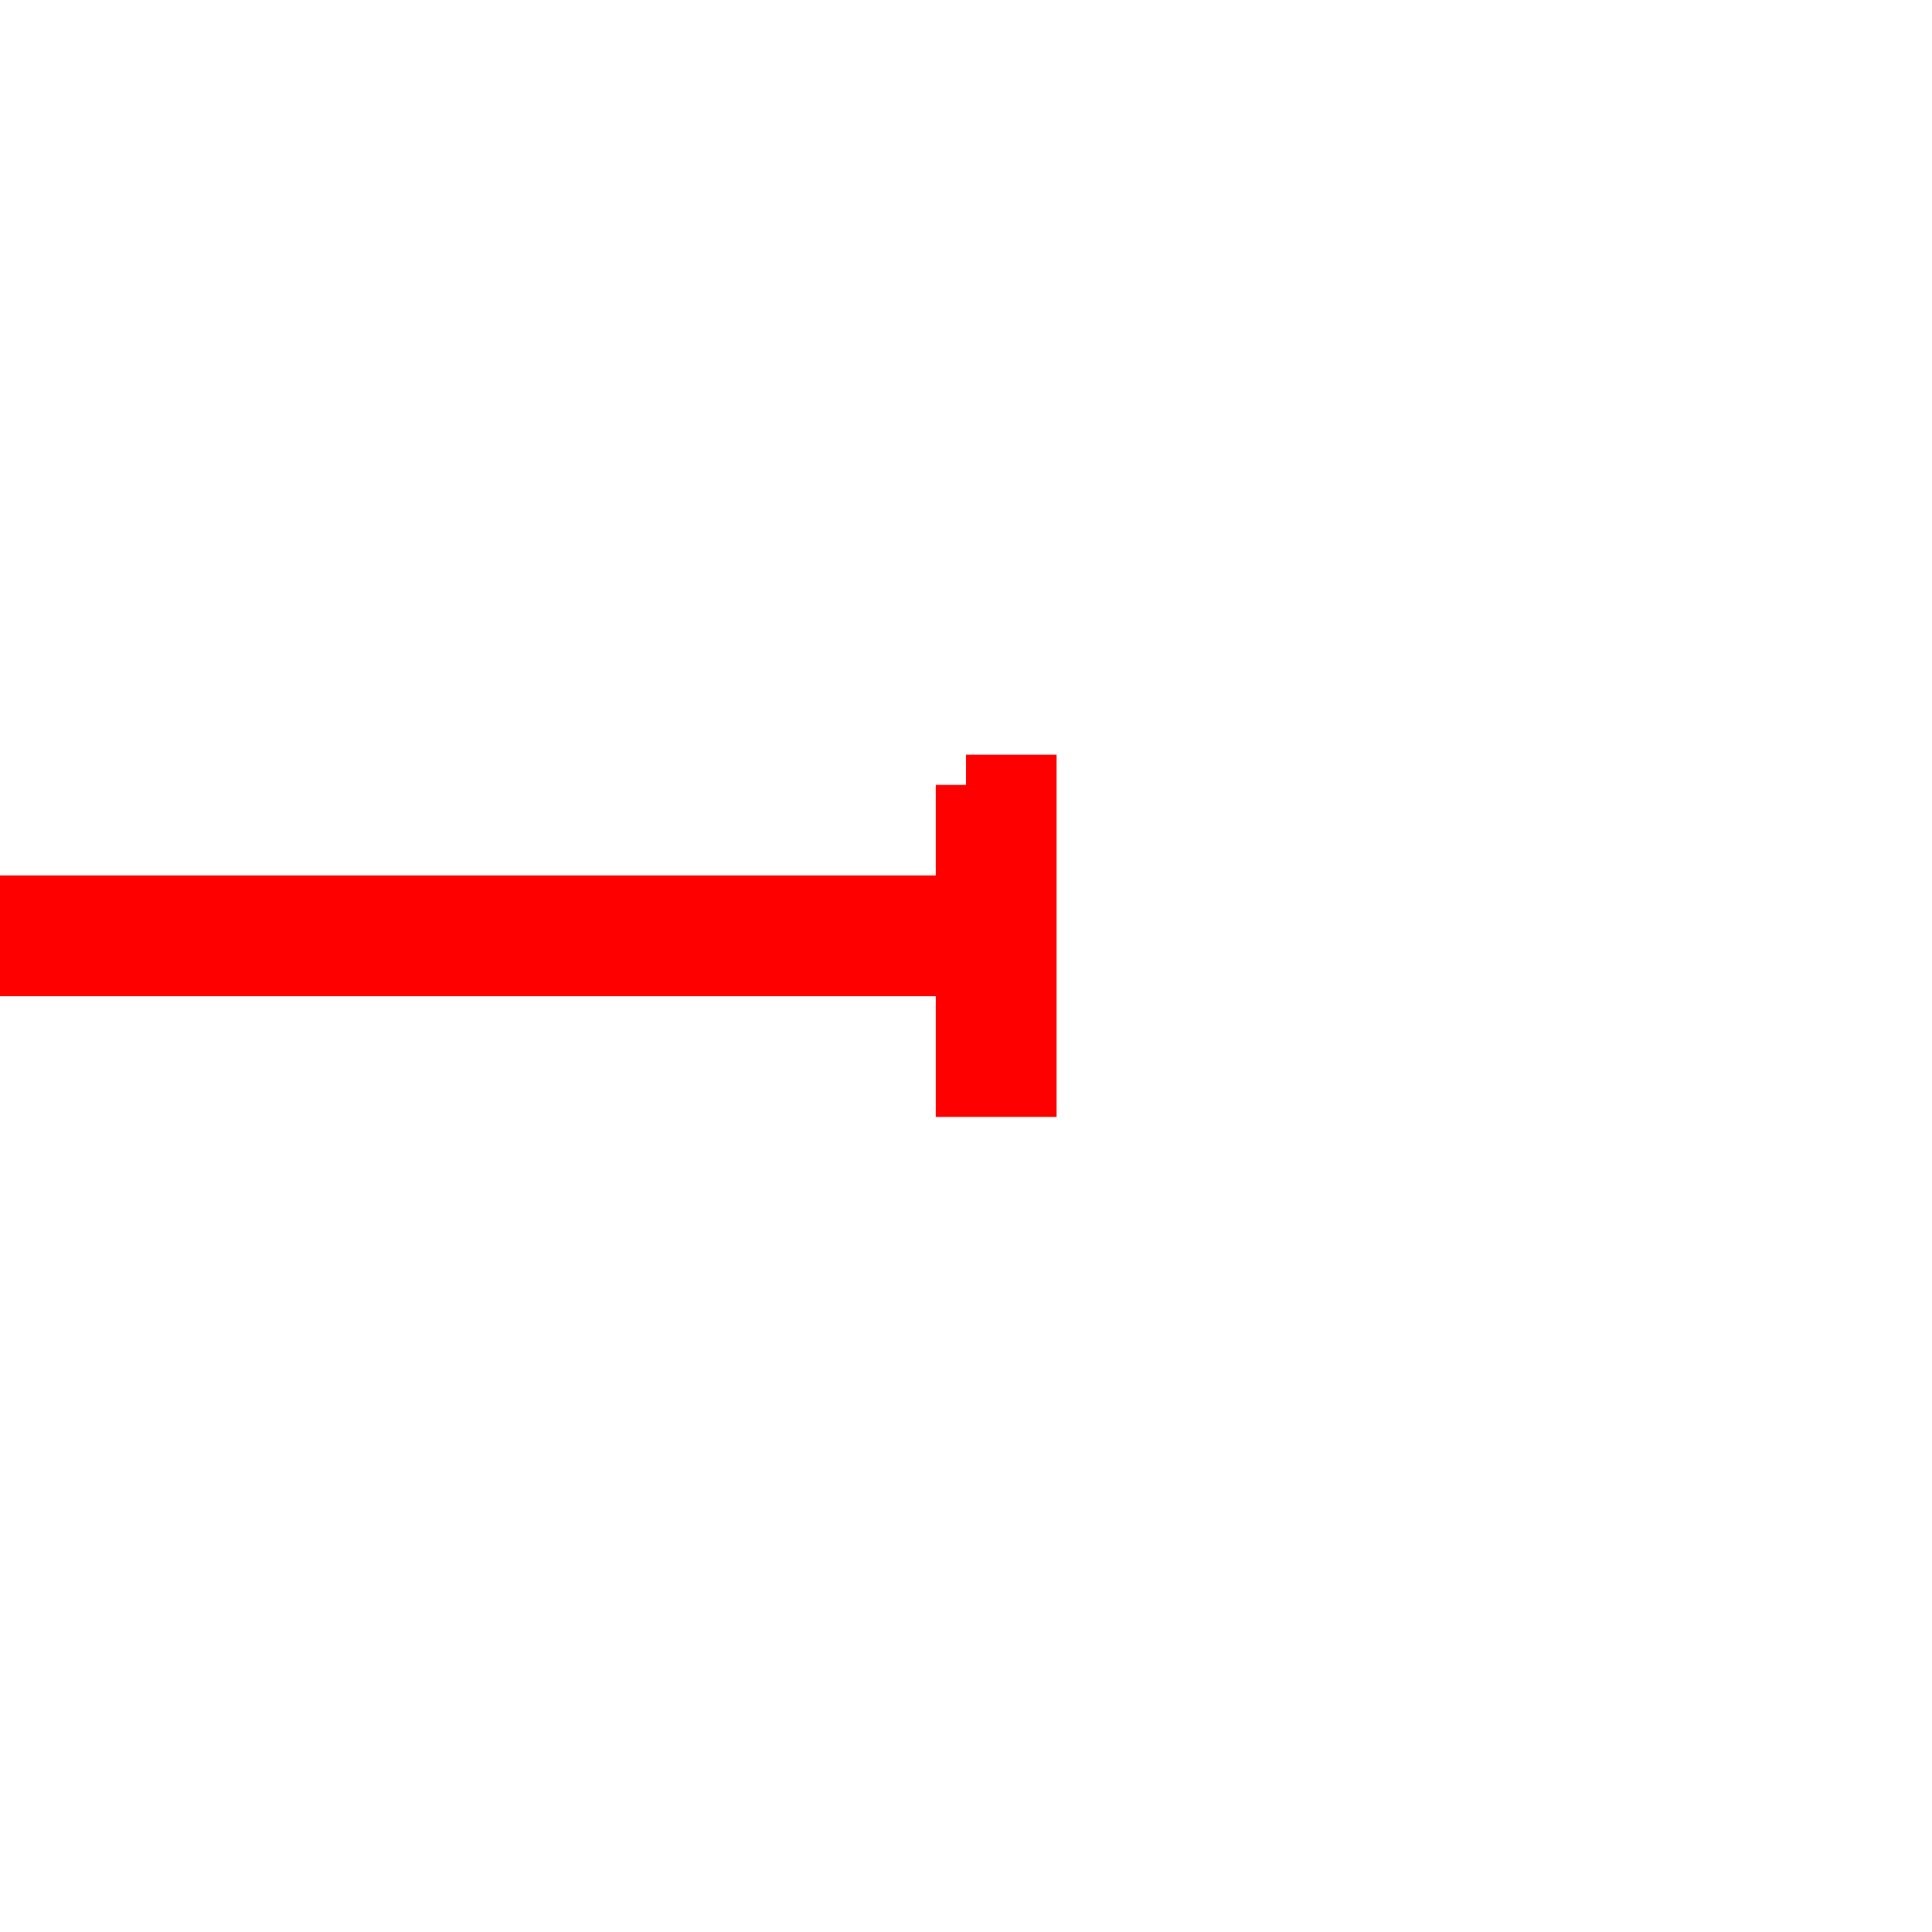 <svg width="32" height="32">
  <g>
  <!-- Track -->
    <path stroke="rgb(255,0,0)" fill="rgb(255,0,0)" 
d="M 0,15 L 0,16 L 16,16 L 16,15 L 0,15 z" />
    <path stroke="rgb(255,0,0)" fill="rgb(255,0,0)" 
d="M 16,13 L 17,13 L 17,18 L 16,18 L 16,13" />
    </g>
</svg>
